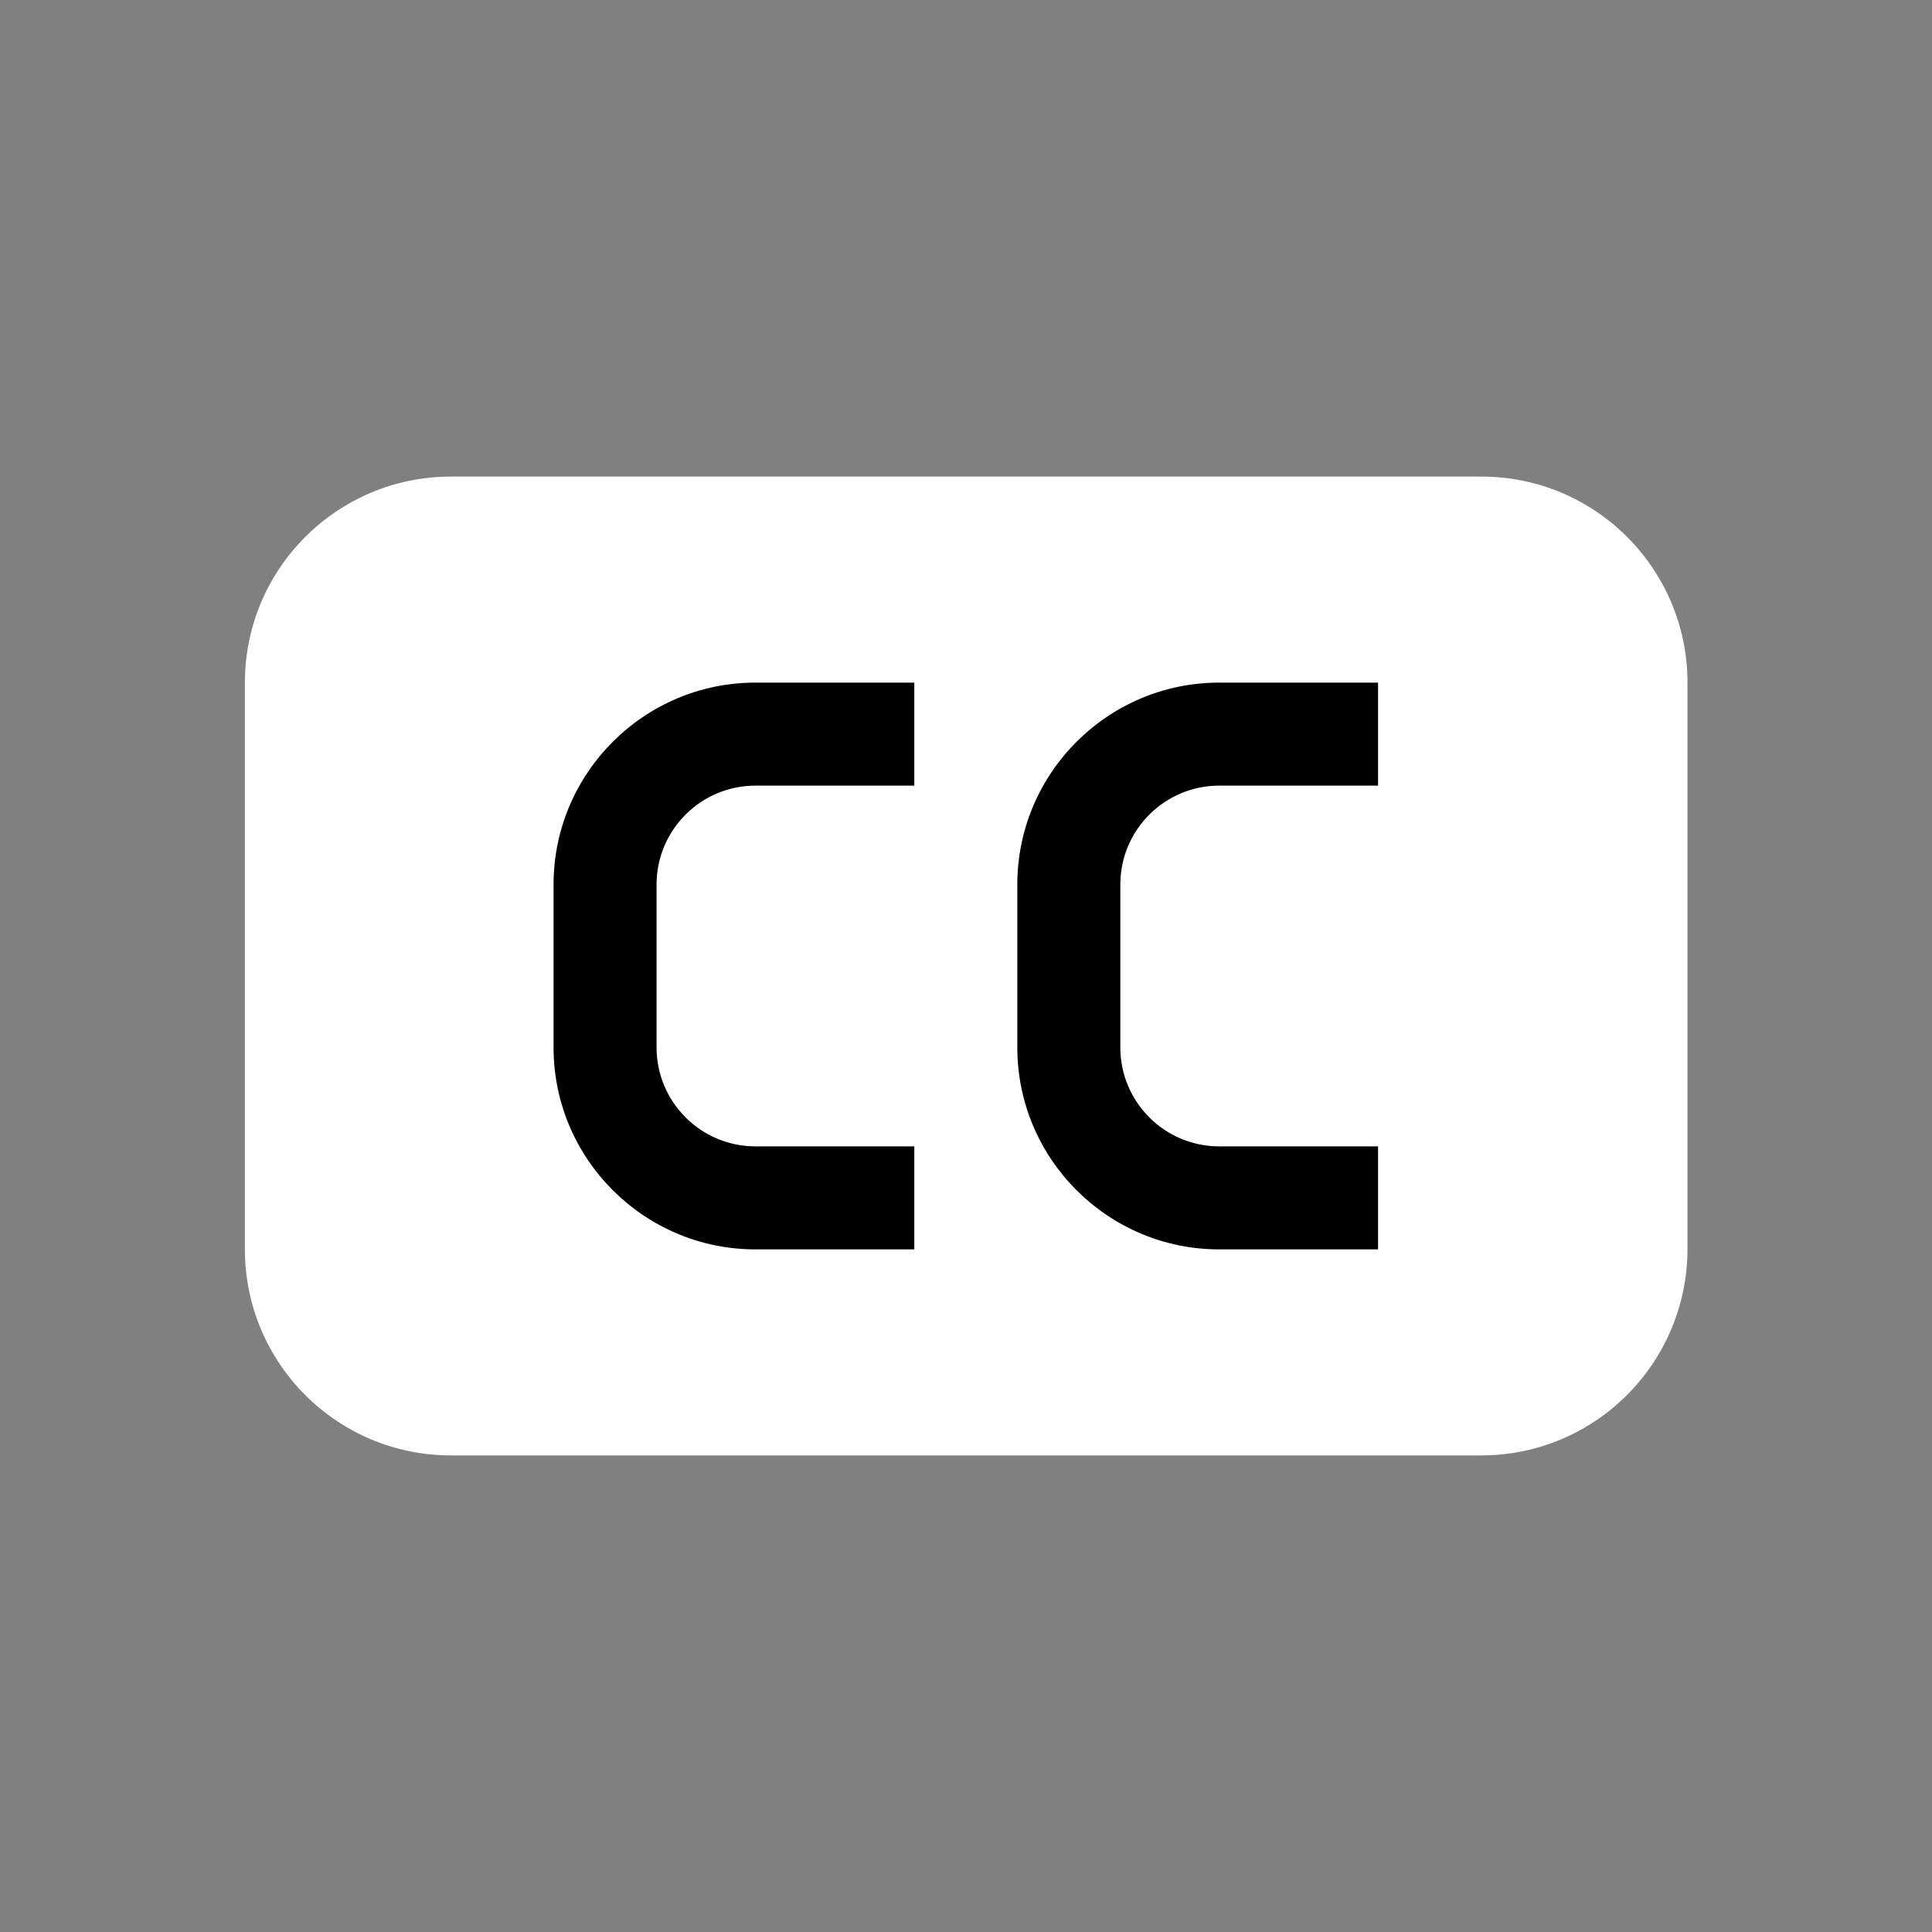 <?xml version="1.0" encoding="utf-8"?>
<!-- Generator: Adobe Illustrator 24.1.0, SVG Export Plug-In . SVG Version: 6.00 Build 0)  -->
<svg version="1.1" id="subtitles" xmlns="http://www.w3.org/2000/svg" xmlns:xlink="http://www.w3.org/1999/xlink" x="0px" y="0px"
	 viewBox="0 0 512 512" style="enable-background:new 0 0 512 512;" xml:space="preserve">
<rect x="0" y="0" width="512" height="512" fill="#808080" stroke="none"/>
<style type="text/css">
	.st0{fill:#FFFFFF;}
	.st1{display:none;fill:#5C128D;}
</style>
<path class="st0" d="M392.5,385.7H119.5c-30.2,0-54.6-24.5-54.6-54.6V180.9c0-30.2,24.5-54.6,54.6-54.6h273.1
	c30.2,0,54.6,24.5,54.6,54.6v150.2C447.1,361.3,422.7,385.7,392.5,385.7z"/>
<g>
	<path class="st1" d="M392.5,399.4H119.5c-37.6,0-68.3-30.6-68.3-68.3V180.9c0-37.6,30.6-68.3,68.3-68.3h273.1
		c37.6,0,68.3,30.6,68.3,68.3v150.2C460.8,368.7,430.2,399.4,392.5,399.4z M119.5,139.9c-22.6,0-41,18.4-41,41v150.2
		c0,22.6,18.4,41,41,41h273.1c22.6,0,41-18.4,41-41V180.9c0-22.6-18.4-41-41-41H119.5z"/>
	<path d="M242.3,331.1h-42.1c-29.5,0-53.5-24-53.5-53.5v-43.2c0-29.5,24-53.5,53.5-53.5h42.1v27.3h-42.1
		c-14.4,0-26.2,11.7-26.2,26.2v43.2c0,14.4,11.7,26.2,26.2,26.2h42.1V331.1z"/>
	<path d="M365.2,331.1h-42.1c-29.5,0-53.5-24-53.5-53.5v-43.2c0-29.5,24-53.5,53.5-53.5h42.1v27.3h-42.1
		c-14.4,0-26.2,11.7-26.2,26.2v43.2c0,14.4,11.7,26.2,26.2,26.2h42.1V331.1z"/>
</g>
</svg>
